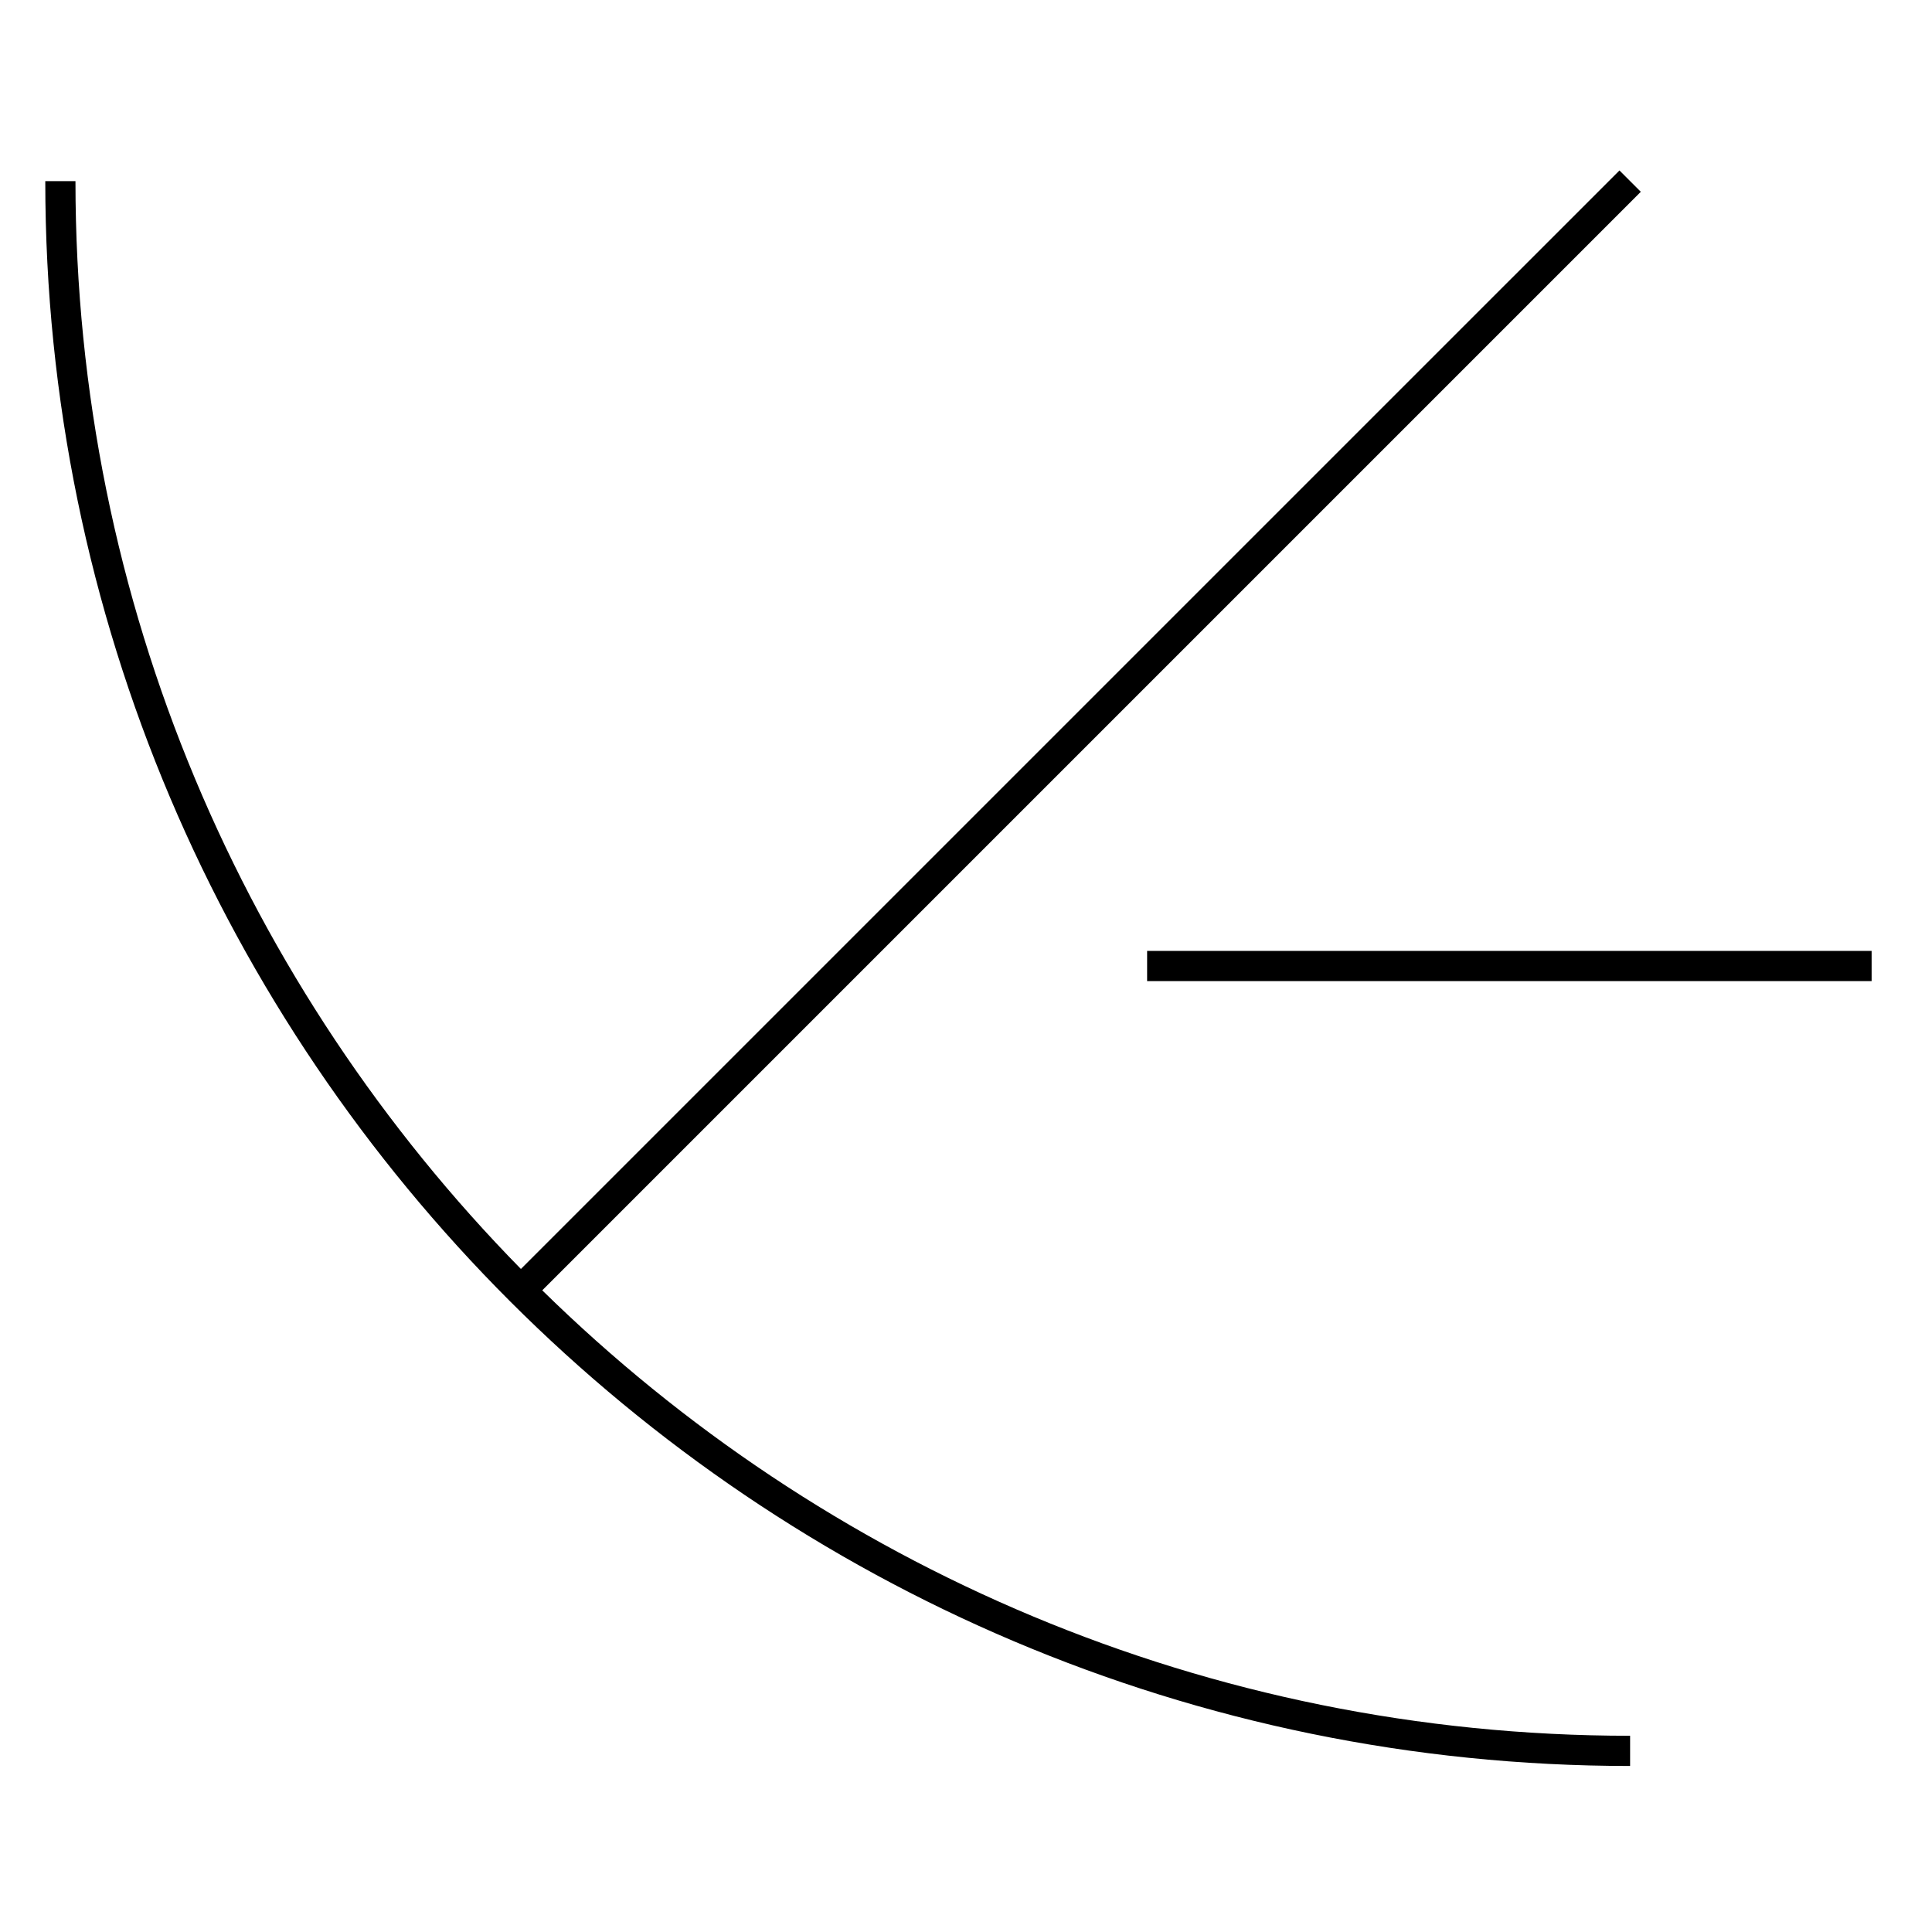 <?xml version="1.0" encoding="UTF-8"?>
<svg xmlns="http://www.w3.org/2000/svg" version="1.1" viewBox="0 0 90.709 90.709">
  <!-- Generator: Adobe Illustrator 29.1.0, SVG Export Plug-In . SVG Version: 2.1.0 Build 142)  -->
  <g id="Grundfläche">
    <rect x="0" y="0" width="90.709" height="90.709" fill="#fff"/>
  </g>
  <g id="Takt_Zeichen__x28_umgewandelt_x29_">
    <path d="M53.858,44.645h34.016v1.418h-34.016v-1.418ZM77.037,9.005l-1.002-1.002L24.457,59.579C11.533,46.405,3.543,28.373,3.543,8.504h-1.417c0,41.029,33.38,74.41,74.409,74.41v-1.418c-19.87,0-37.901-7.99-51.076-20.914L77.037,9.005Z"/>
  </g>
</svg>